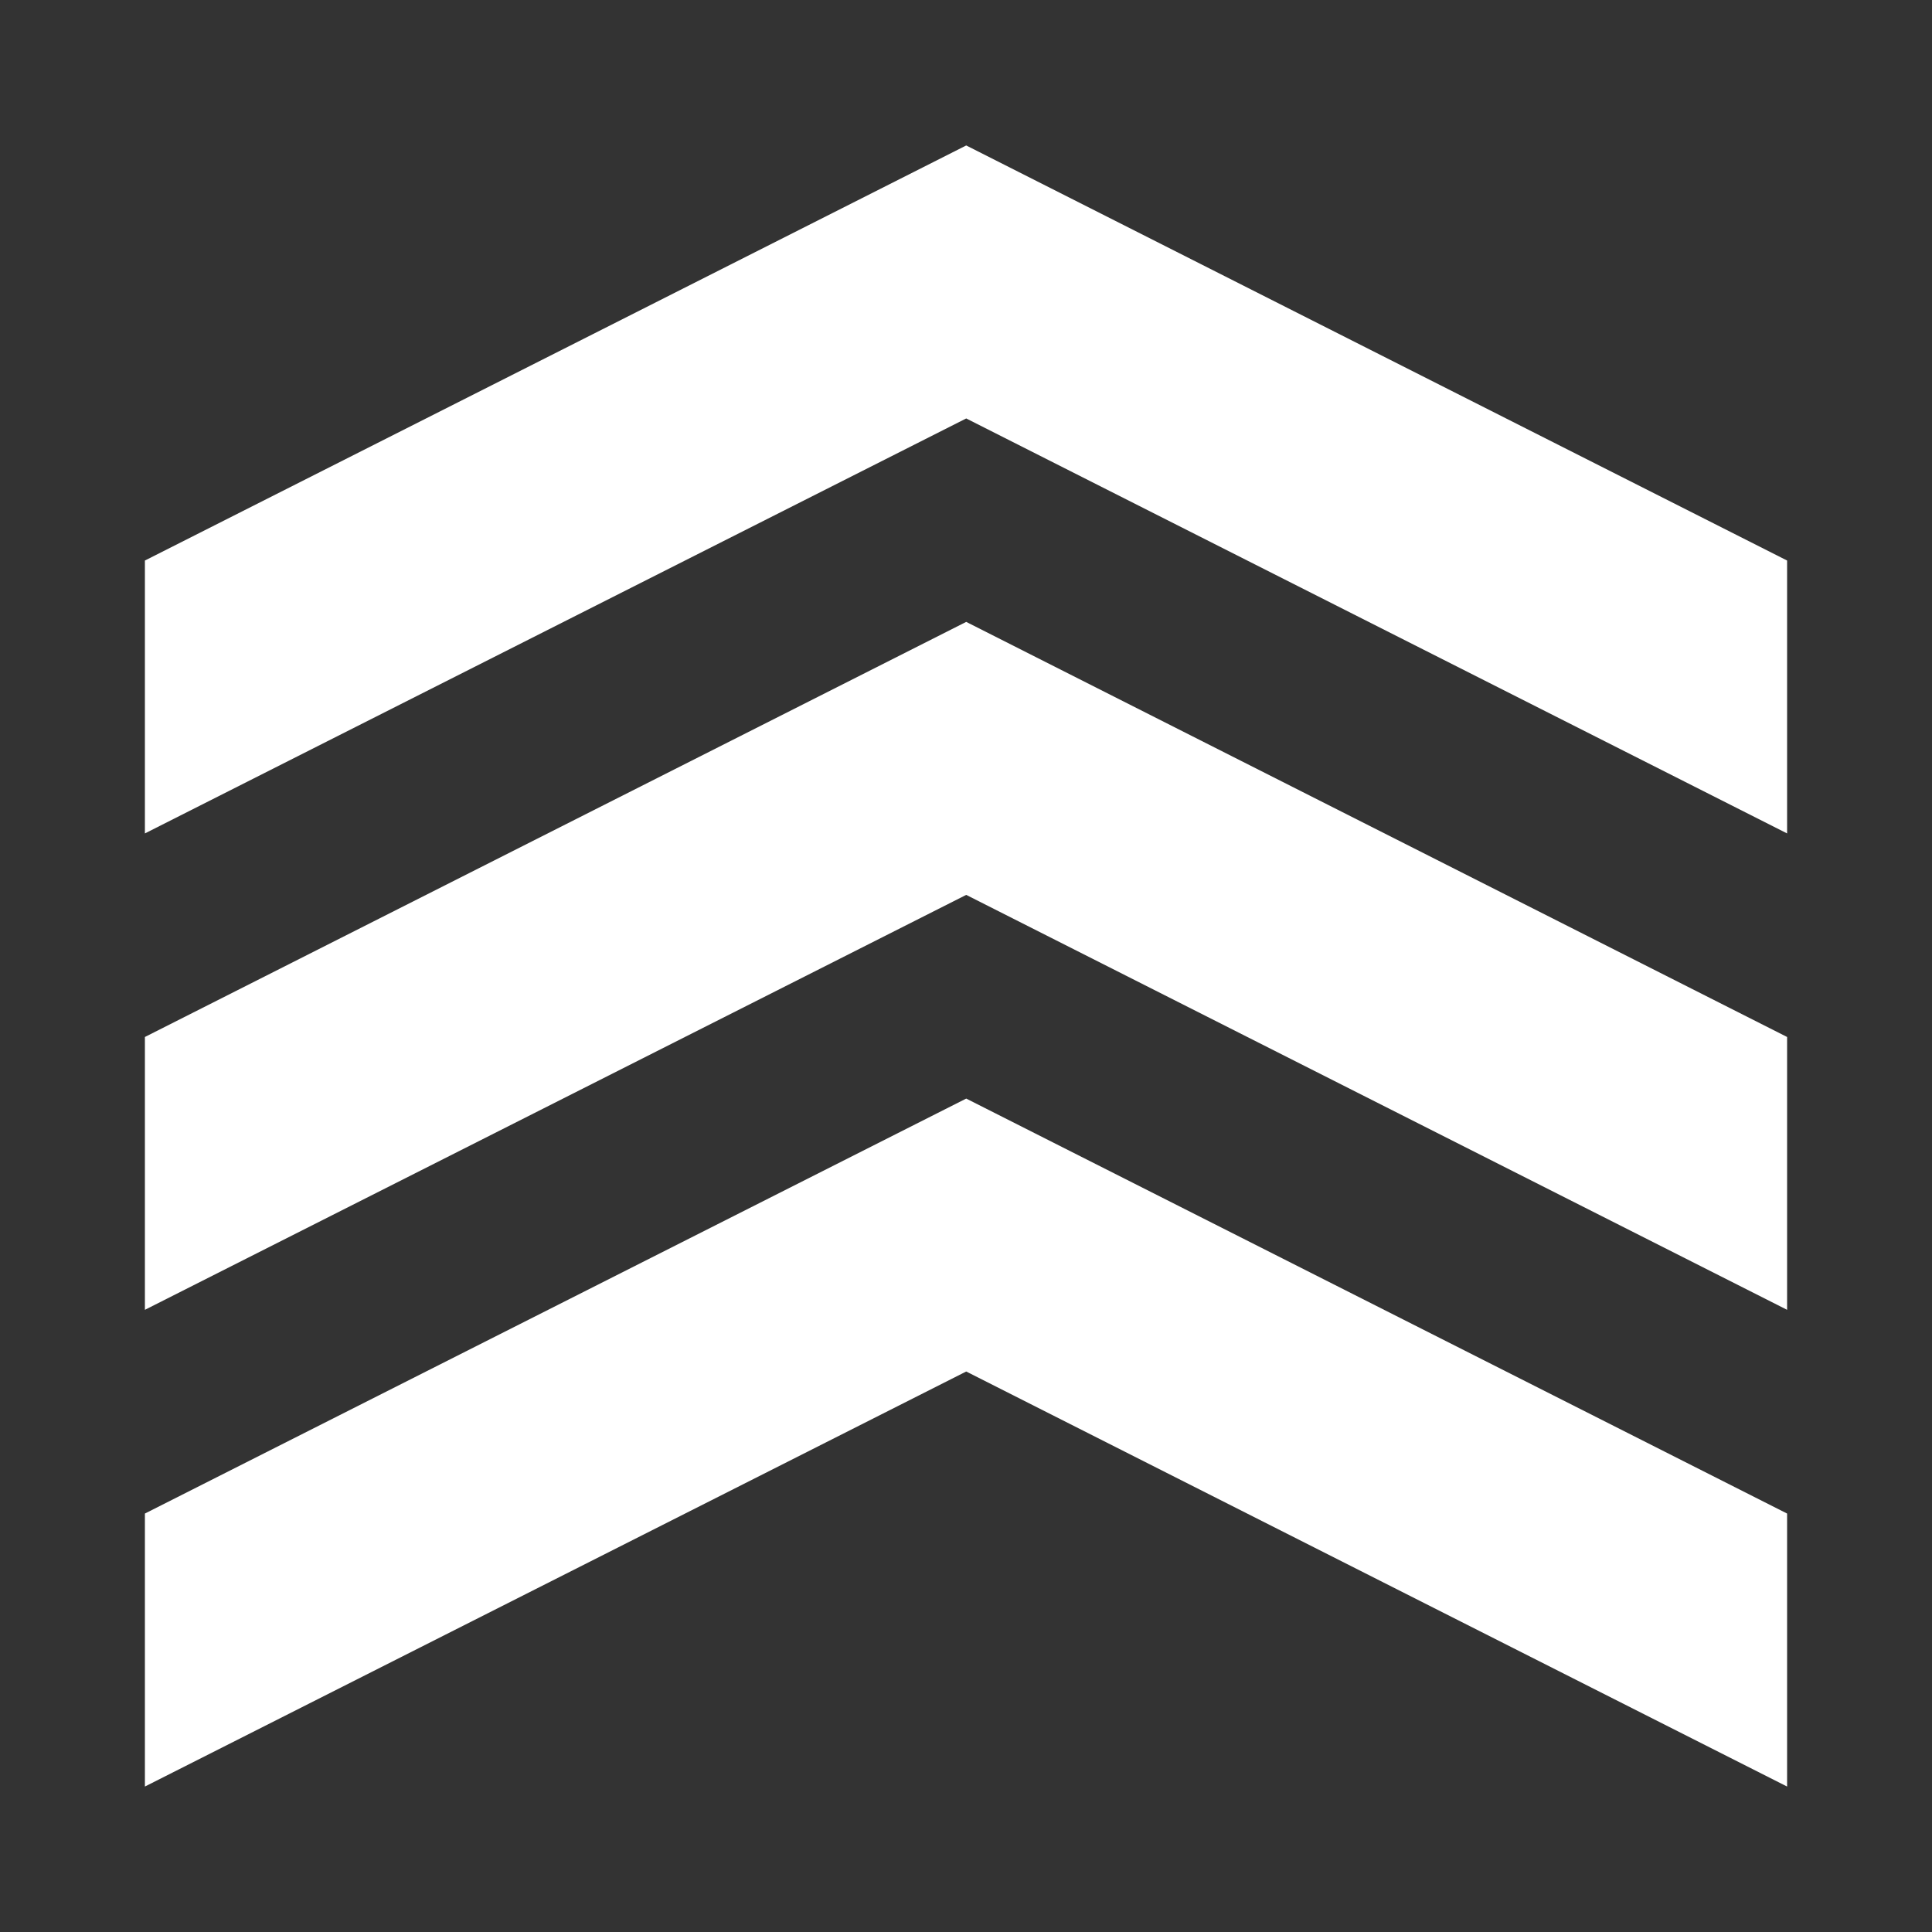 <svg xmlns="http://www.w3.org/2000/svg" width="100" height="100" viewBox="0 0 100 100"><rect x="0" y="0" width="100" height="100" fill="#333333" stroke="none"/><path fill="#fff" d="M50.011 7.529l-42.511 21.484v14.125l42.511-21.479 42.489 21.479v-14.125z"/><path fill="#fff" d="M50.011 32.189l-42.511 21.485v14.122l42.511-21.477 42.489 21.477v-14.122z"/><path fill="#fff" d="M50.011 56.862l-42.511 21.479v14.13l42.511-21.482 42.489 21.482v-14.13z"/></svg>